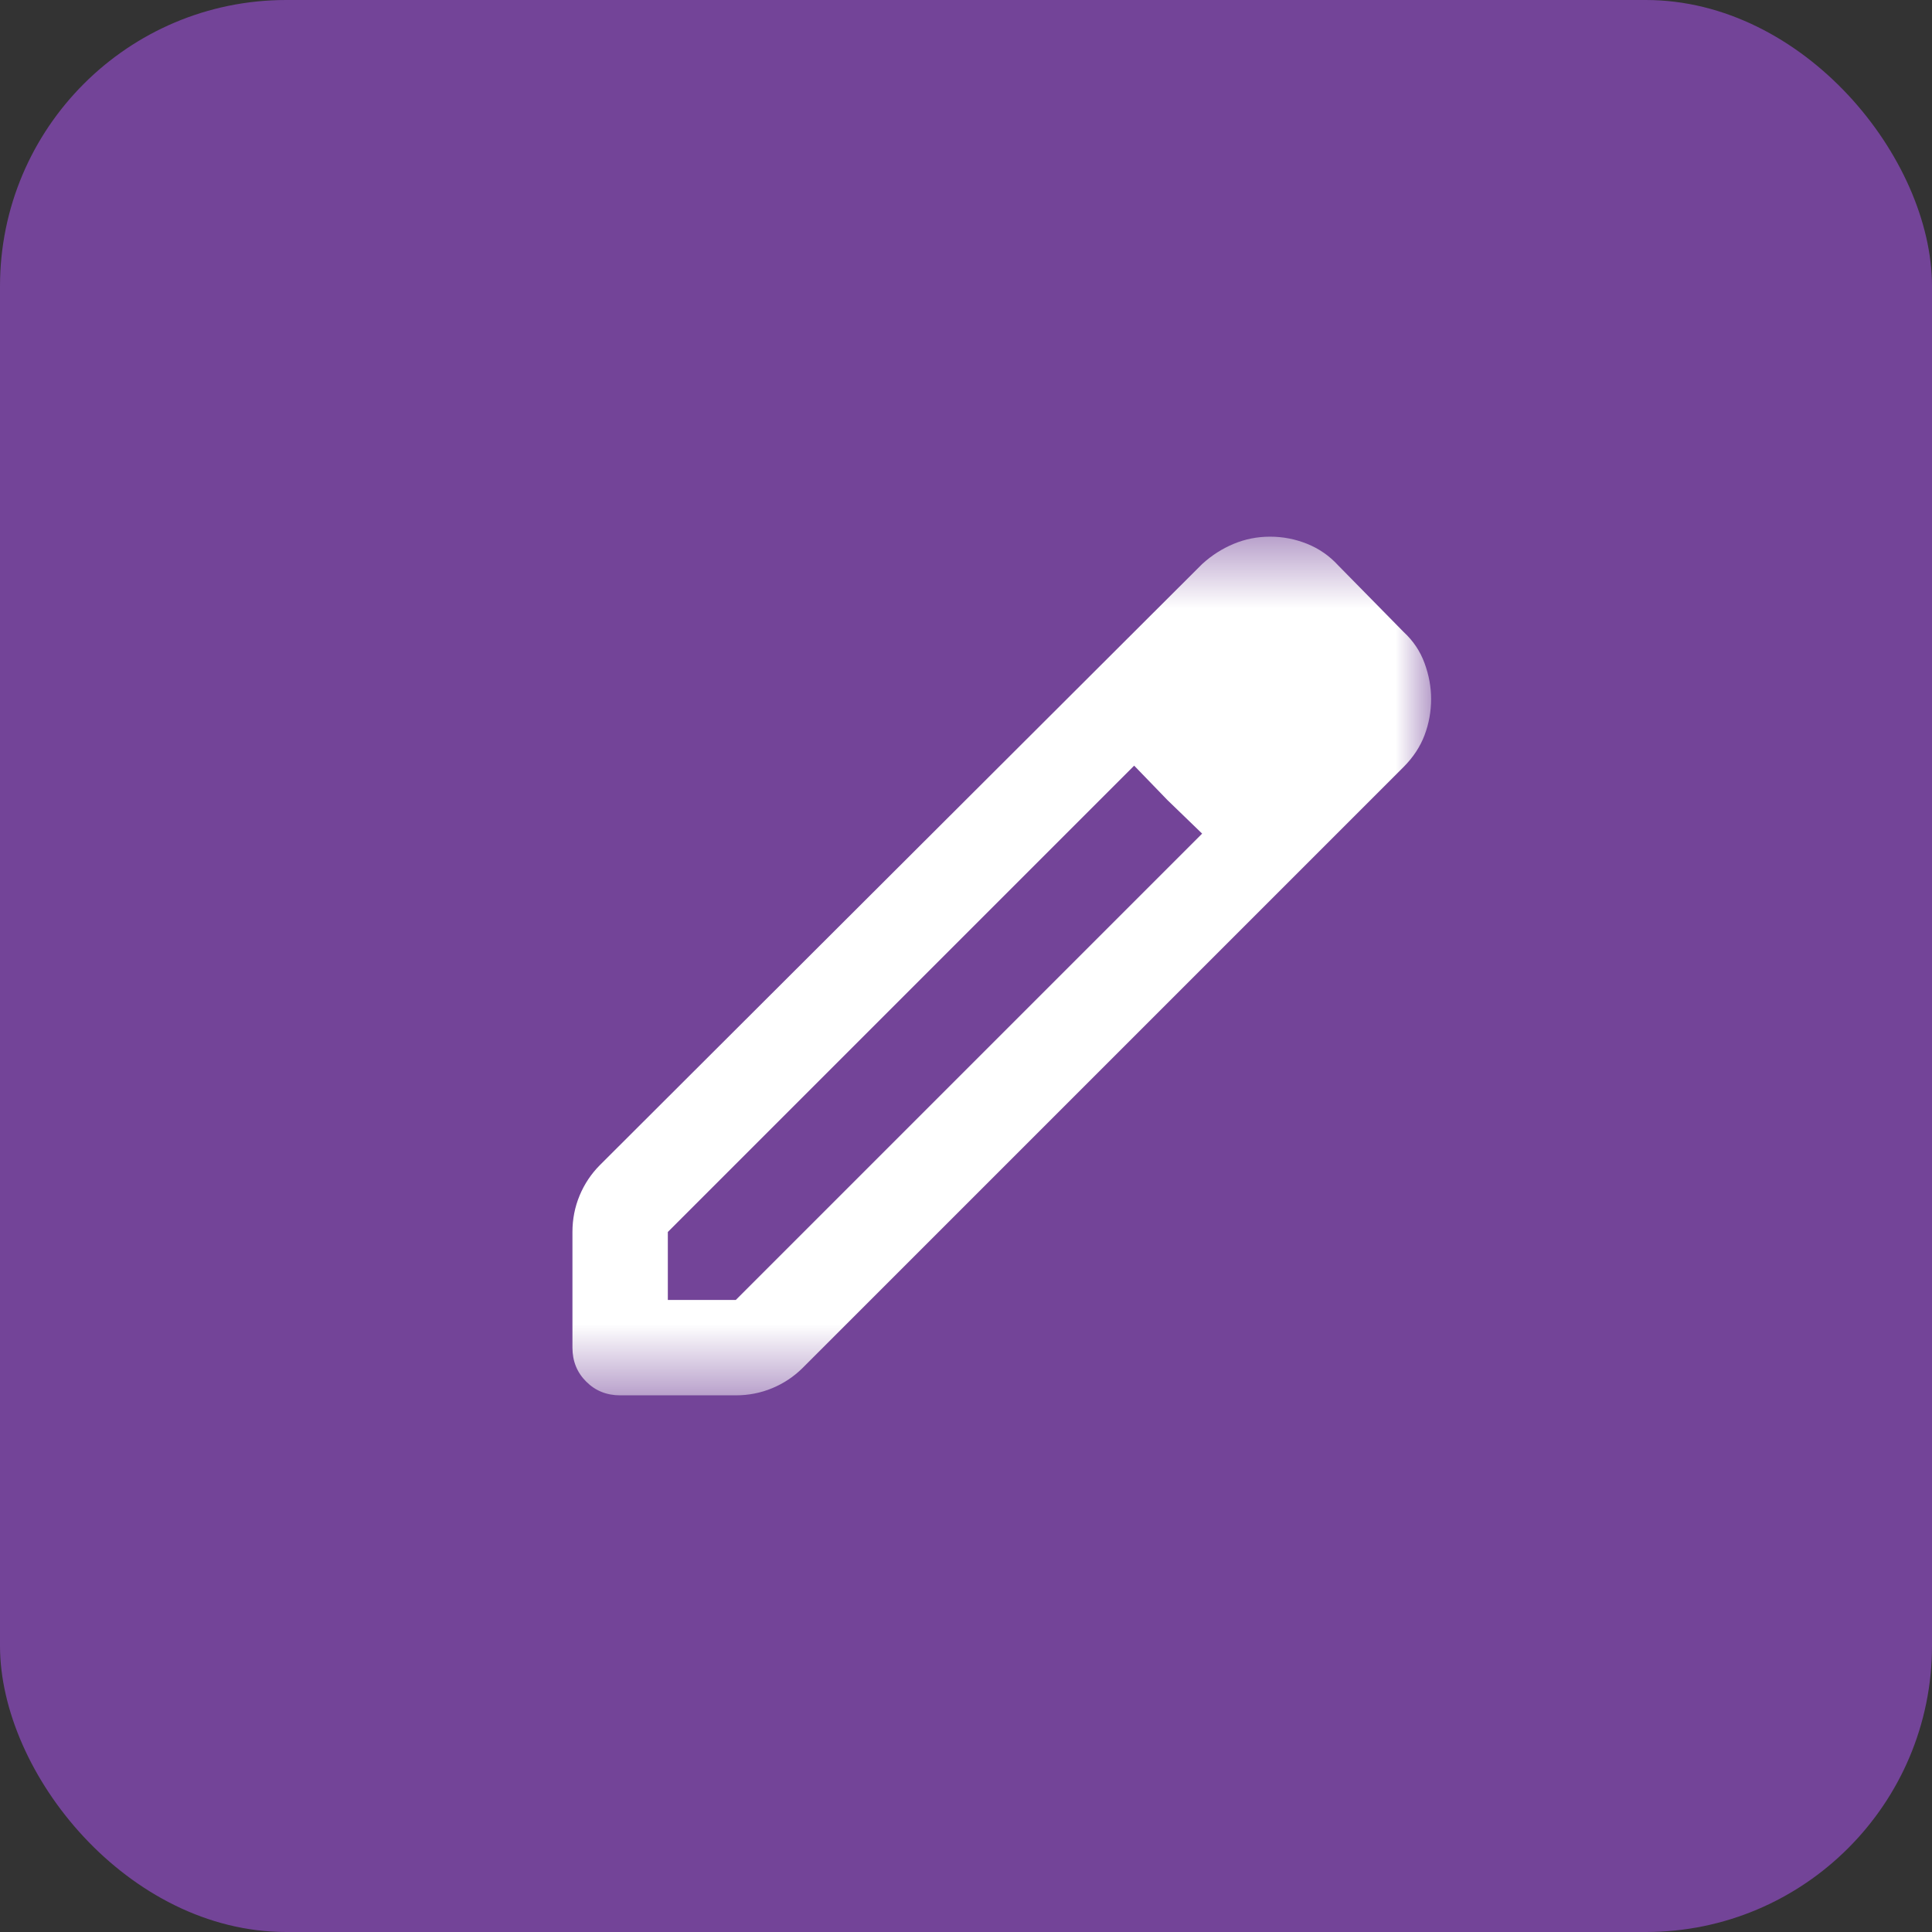 <svg width="27" height="27" viewBox="0 0 27 27" fill="none" xmlns="http://www.w3.org/2000/svg">
<rect x="0" y="0" width="27" height="27" fill="#333333" stroke="none"/>
<rect width="27" height="27" rx="4" fill="#734498"/>
<mask id="mask0_1328_8580" style="mask-type:alpha" maskUnits="userSpaceOnUse" x="7" y="7" width="13" height="13">
<rect x="7" y="7.5" width="13" height="12" fill="#D9D9D9"/>
</mask>
<g mask="url(#mask0_1328_8580)">
<path d="M9.333 18.167H10.283L16.8 11.65L15.85 10.7L9.333 17.217V18.167ZM8.667 19.5C8.478 19.5 8.319 19.436 8.192 19.308C8.064 19.181 8 19.022 8 18.833V17.217C8 17.039 8.033 16.869 8.1 16.708C8.167 16.547 8.261 16.406 8.383 16.283L16.8 7.883C16.933 7.761 17.081 7.667 17.242 7.6C17.403 7.533 17.572 7.5 17.75 7.5C17.928 7.5 18.1 7.533 18.267 7.6C18.433 7.667 18.578 7.767 18.7 7.9L19.617 8.833C19.75 8.956 19.847 9.1 19.908 9.267C19.969 9.433 20 9.6 20 9.767C20 9.944 19.969 10.114 19.908 10.275C19.847 10.436 19.75 10.583 19.617 10.717L11.217 19.117C11.094 19.239 10.953 19.333 10.792 19.4C10.631 19.467 10.461 19.5 10.283 19.5H8.667ZM16.317 11.183L15.85 10.7L16.8 11.65L16.317 11.183Z" fill="white"/>
</g>
</svg>
